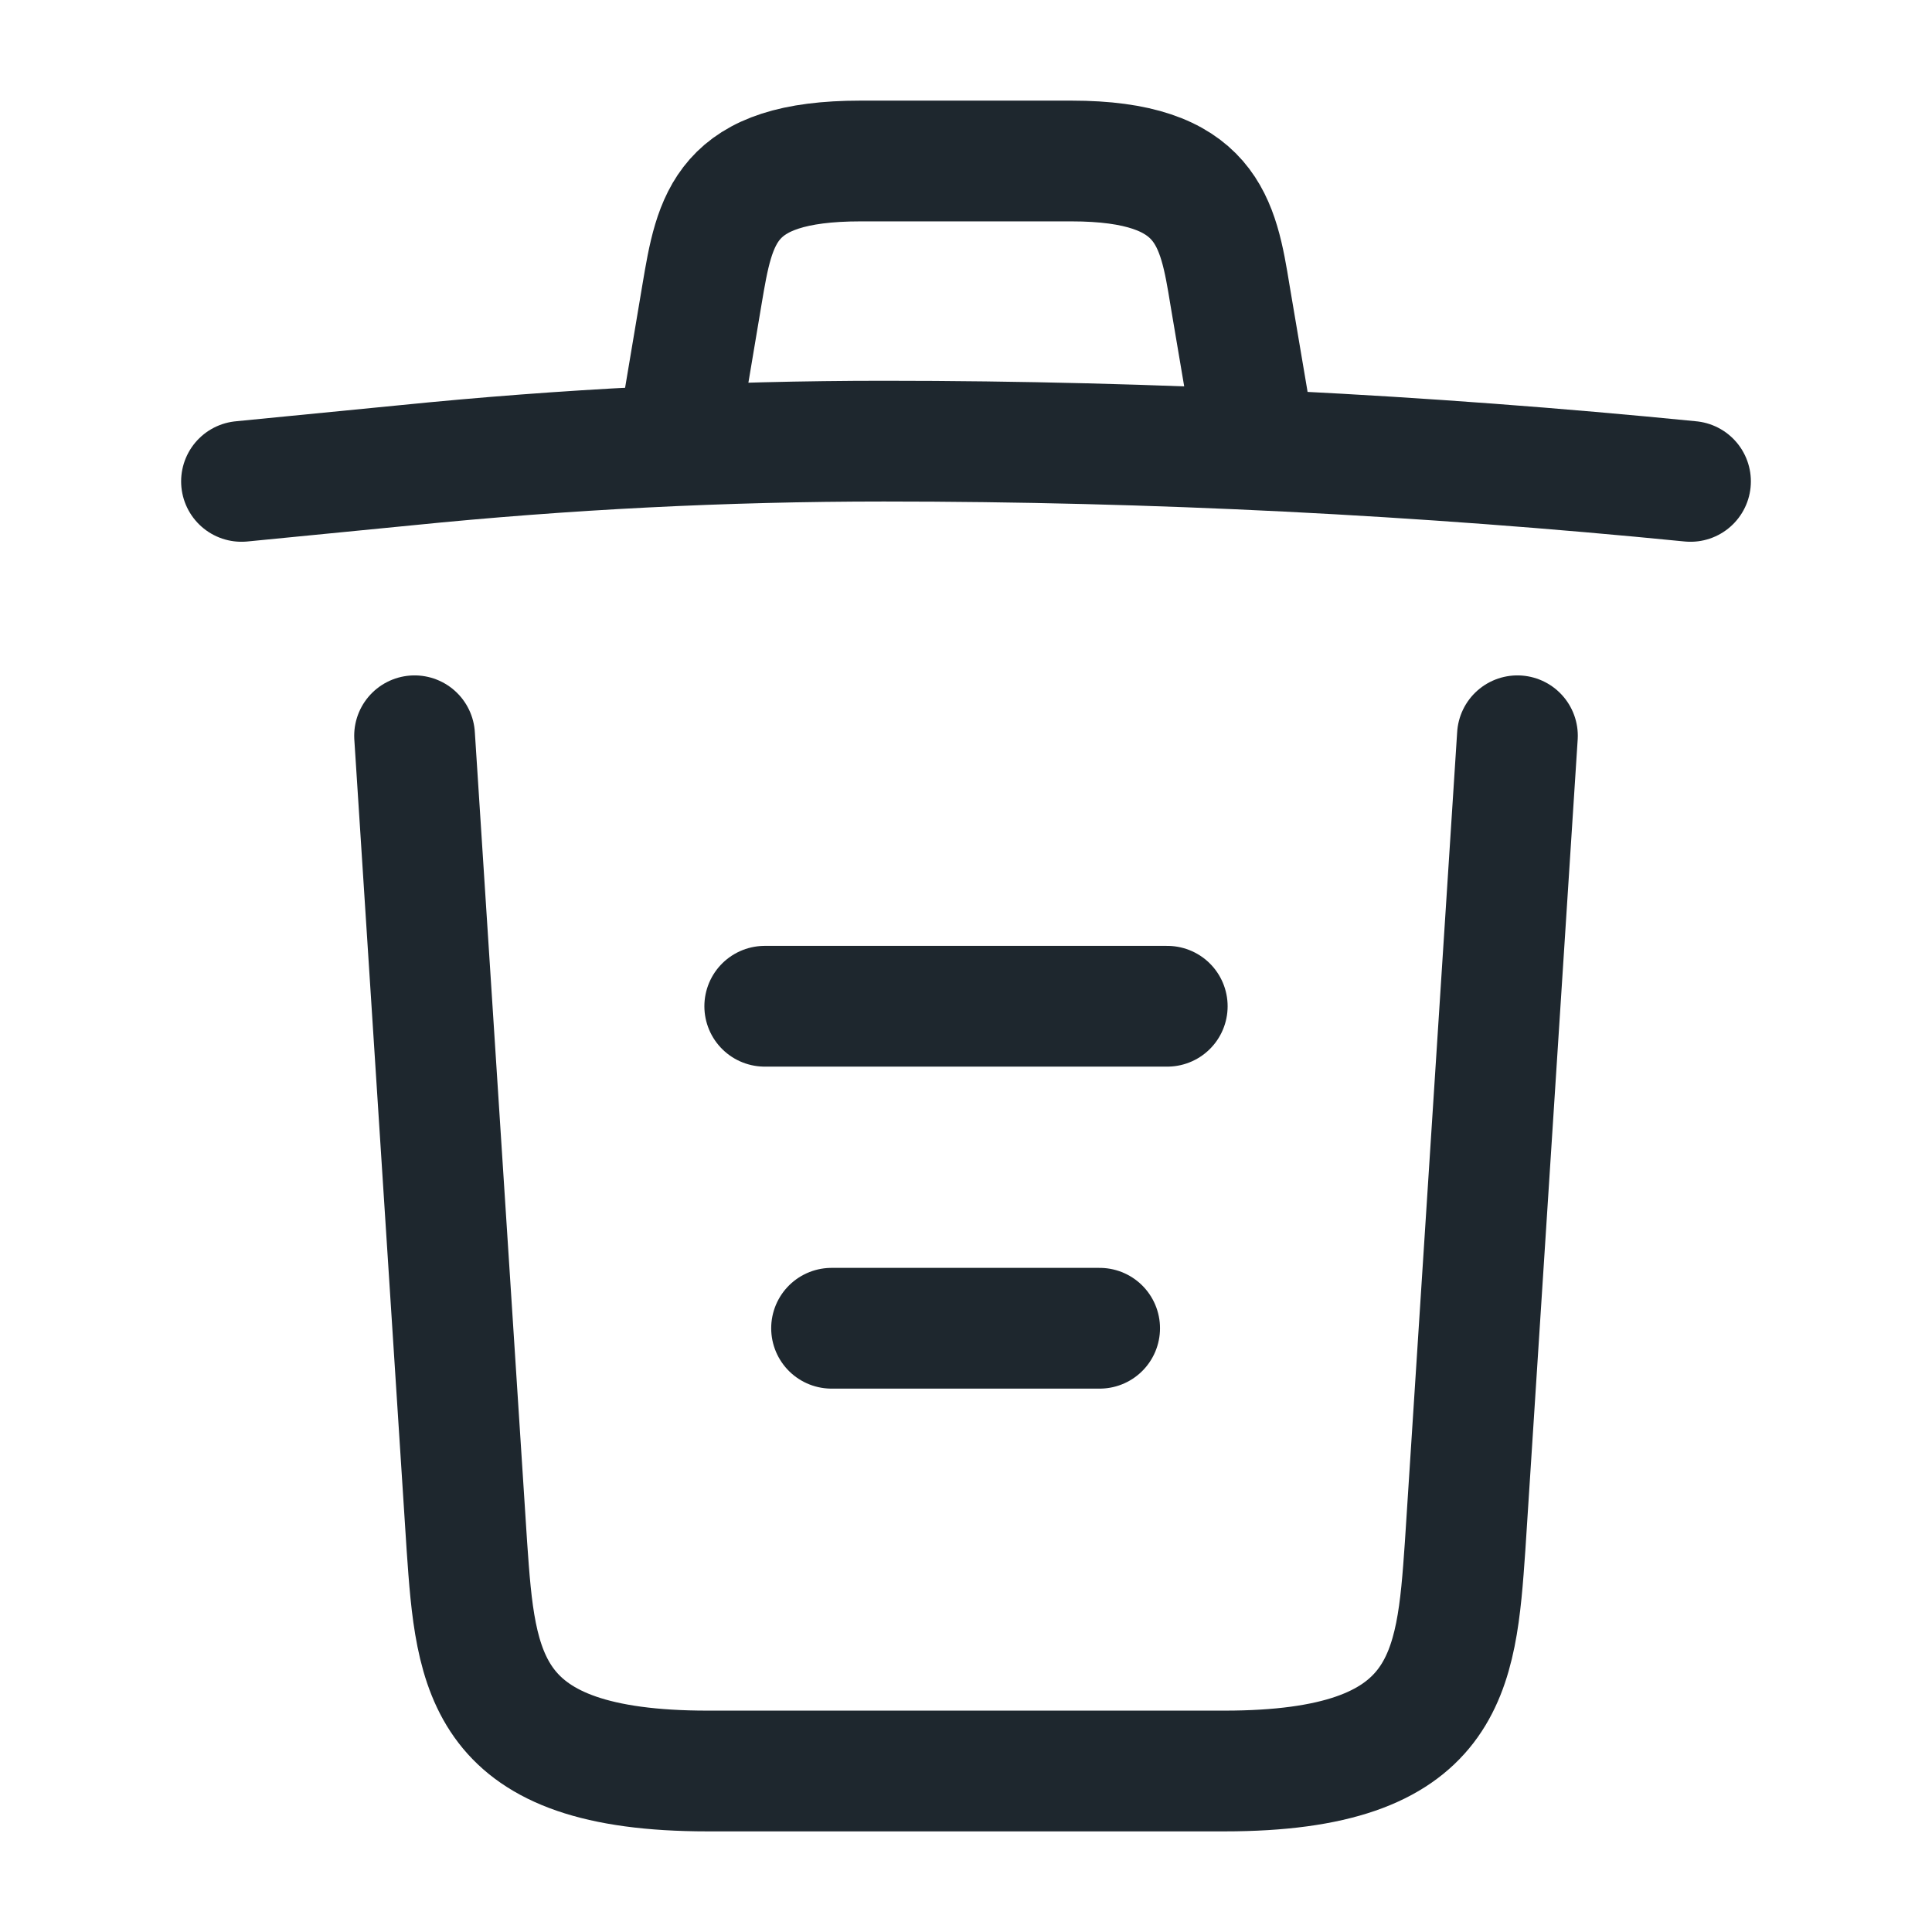 <svg width="24" height="24" viewBox="0 0 24 24" fill="none" xmlns="http://www.w3.org/2000/svg">
<path d="M21 5.98C17.67 5.65 14.32 5.48 10.98 5.48C9 5.48 7.02 5.58 5.04 5.78L3 5.98" stroke="#1E272E" stroke-width="1.5" stroke-linecap="round" stroke-linejoin="round"/>
<path d="M8.5 4.97L8.72 3.66C8.88 2.71 9 2 10.69 2H13.31C15 2 15.13 2.75 15.28 3.67L15.5 4.97" stroke="#1E272E" stroke-width="1.5" stroke-linecap="round" stroke-linejoin="round"/>
<path d="M18.85 9.14L18.2 19.21C18.09 20.78 18 22 15.21 22H8.79C6 22 5.91 20.78 5.8 19.21L5.15 9.14" stroke="#1E272E" stroke-width="1.5" stroke-linecap="round" stroke-linejoin="round"/>
<path d="M10.33 16.5H13.66" stroke="#1E272E" stroke-width="1.5" stroke-linecap="round" stroke-linejoin="round"/>
<path d="M9.5 12.5H14.5" stroke="#1E272E" stroke-width="1.5" stroke-linecap="round" stroke-linejoin="round"/>
</svg>
